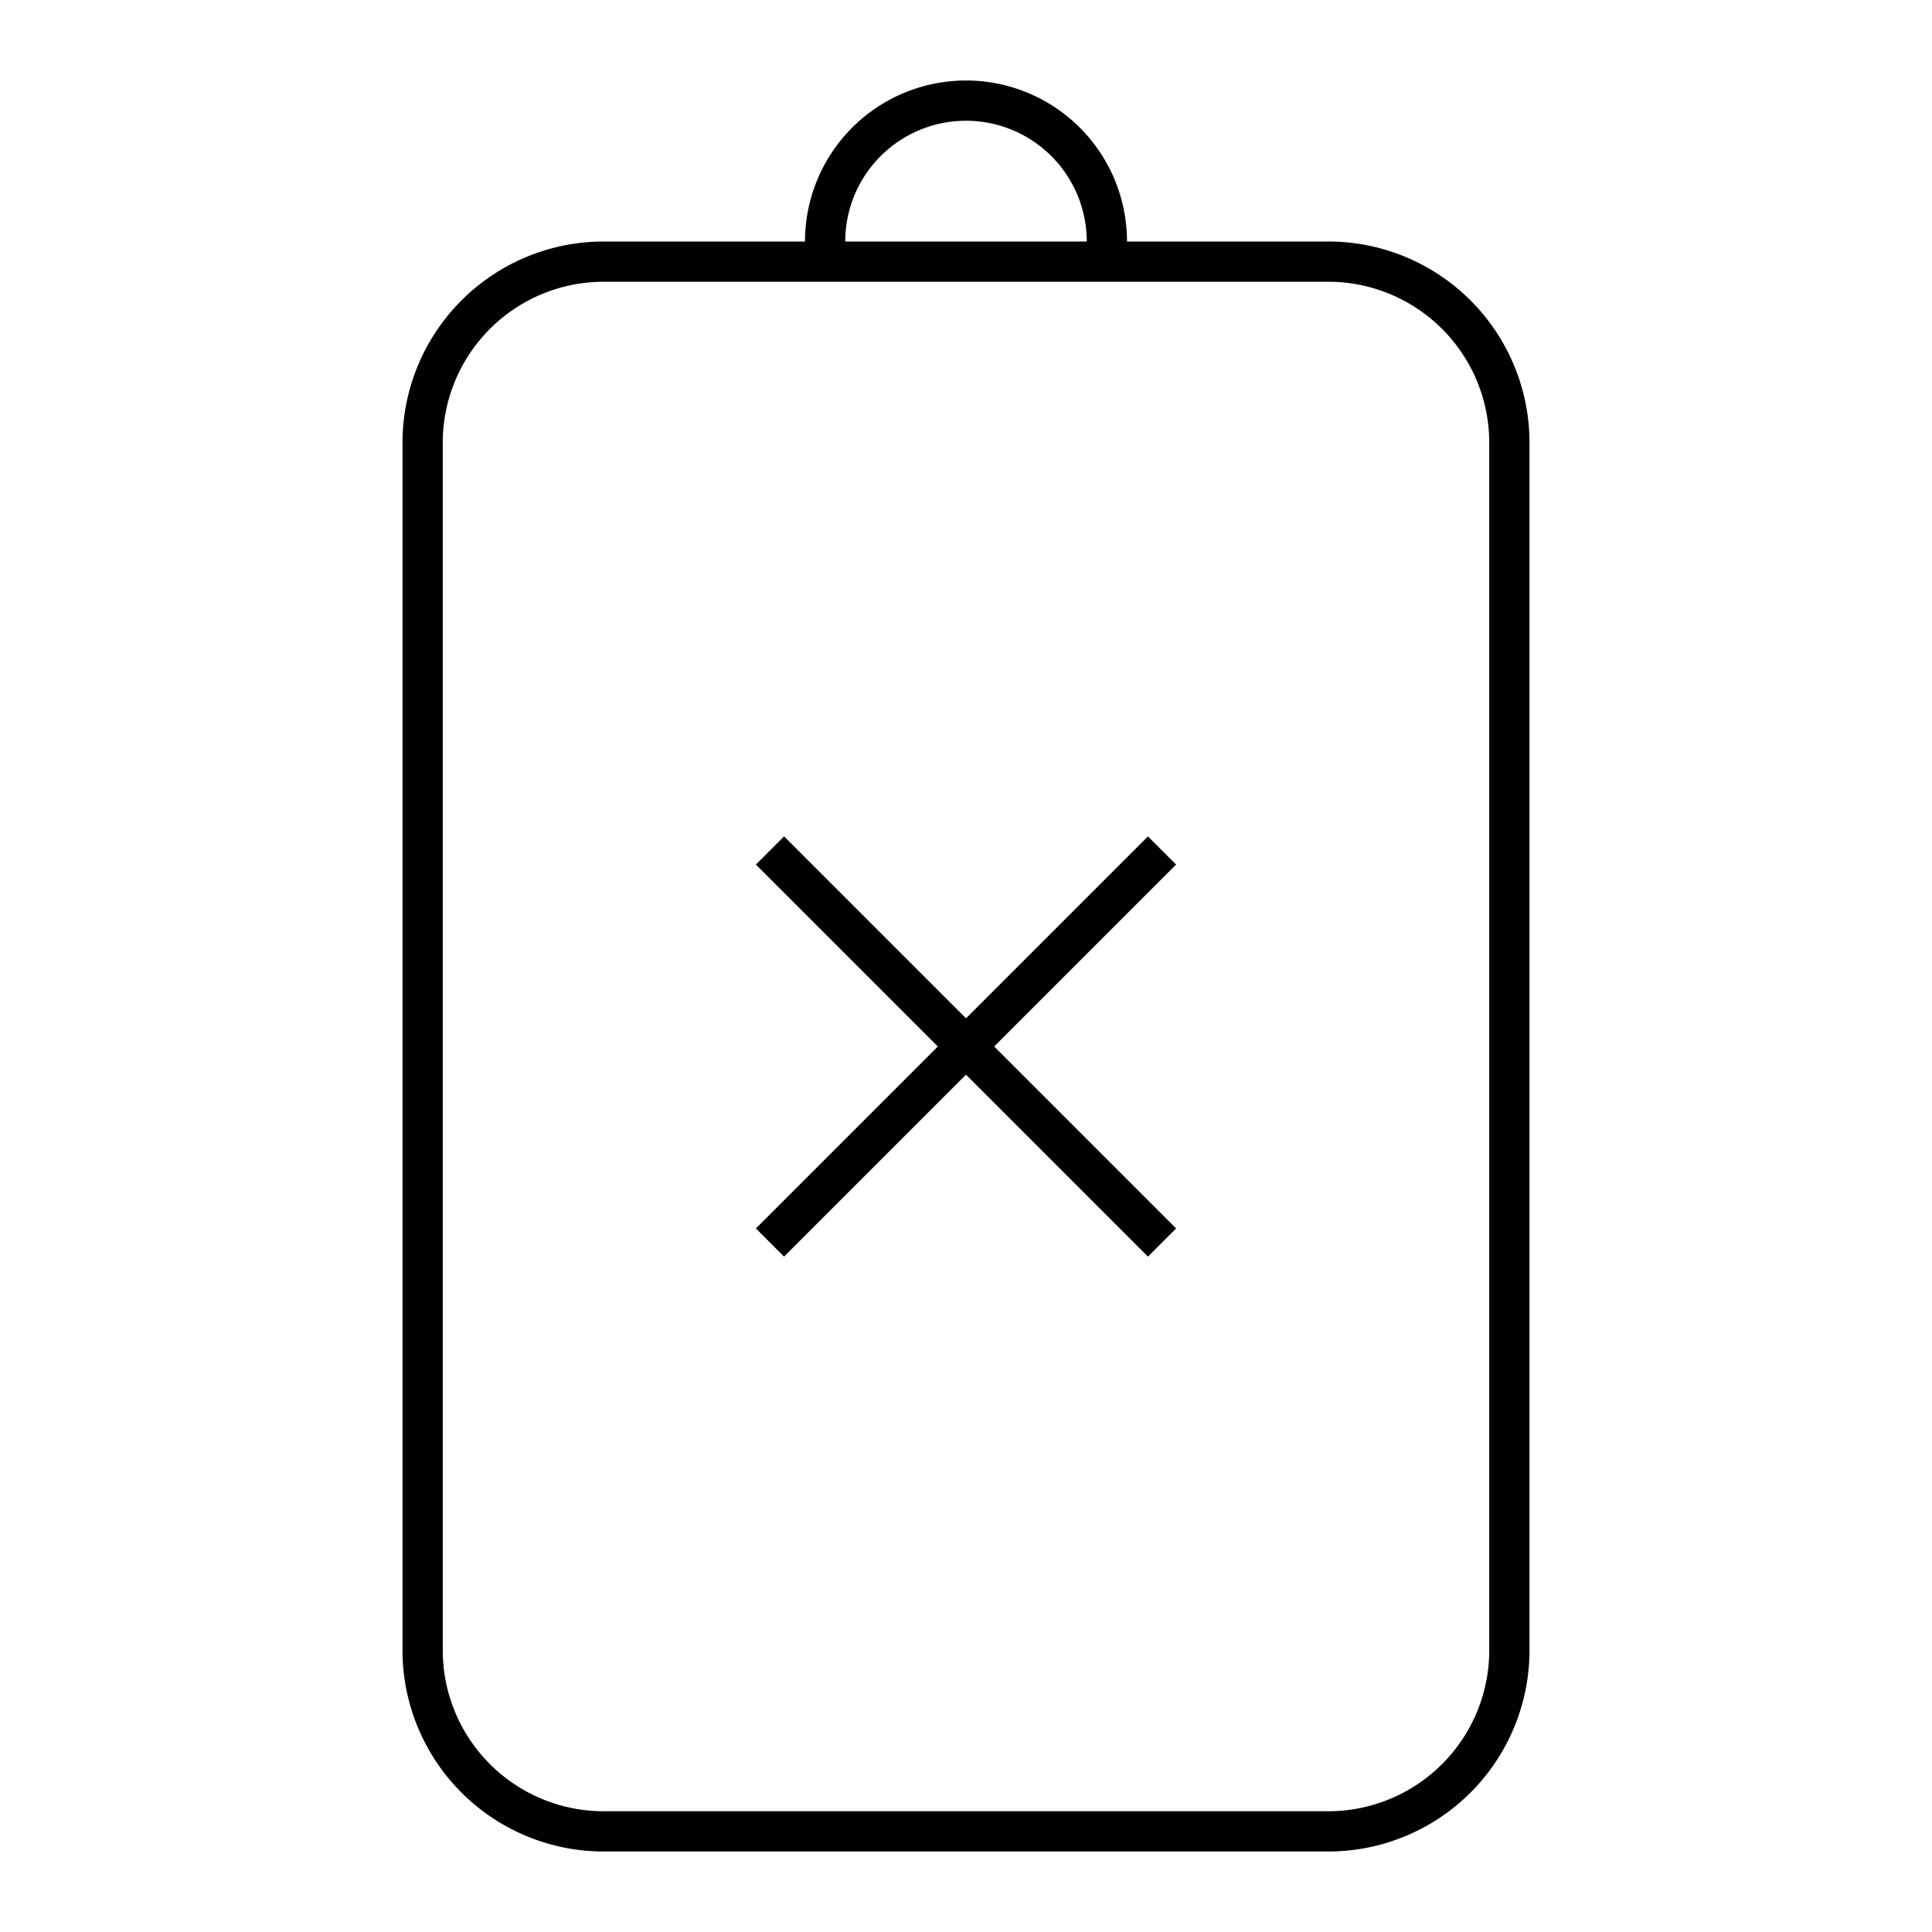 <svg id="Layer_1" data-name="Layer 1" xmlns="http://www.w3.org/2000/svg" viewBox="0 0 24 24"><title>iconoteka_no_energy__no_power_no_battery_l_s</title><path d="M16.5,3H14a2,2,0,0,0-4,0H7.5A2.5,2.5,0,0,0,5,5.5v15A2.5,2.5,0,0,0,7.5,23h9A2.5,2.5,0,0,0,19,20.5V5.5A2.5,2.5,0,0,0,16.5,3ZM12,1.5A1.5,1.5,0,0,1,13.5,3h-3A1.5,1.5,0,0,1,12,1.5Zm6.5,19a2,2,0,0,1-2,2h-9a2,2,0,0,1-2-2V5.5a2,2,0,0,1,2-2h9a2,2,0,0,1,2,2ZM14.26,10.39,12,12.65,9.74,10.39l-.35.35L11.65,13,9.39,15.26l.35.35L12,13.35l2.26,2.26.35-.35L12.35,13l2.26-2.26Z"/></svg>